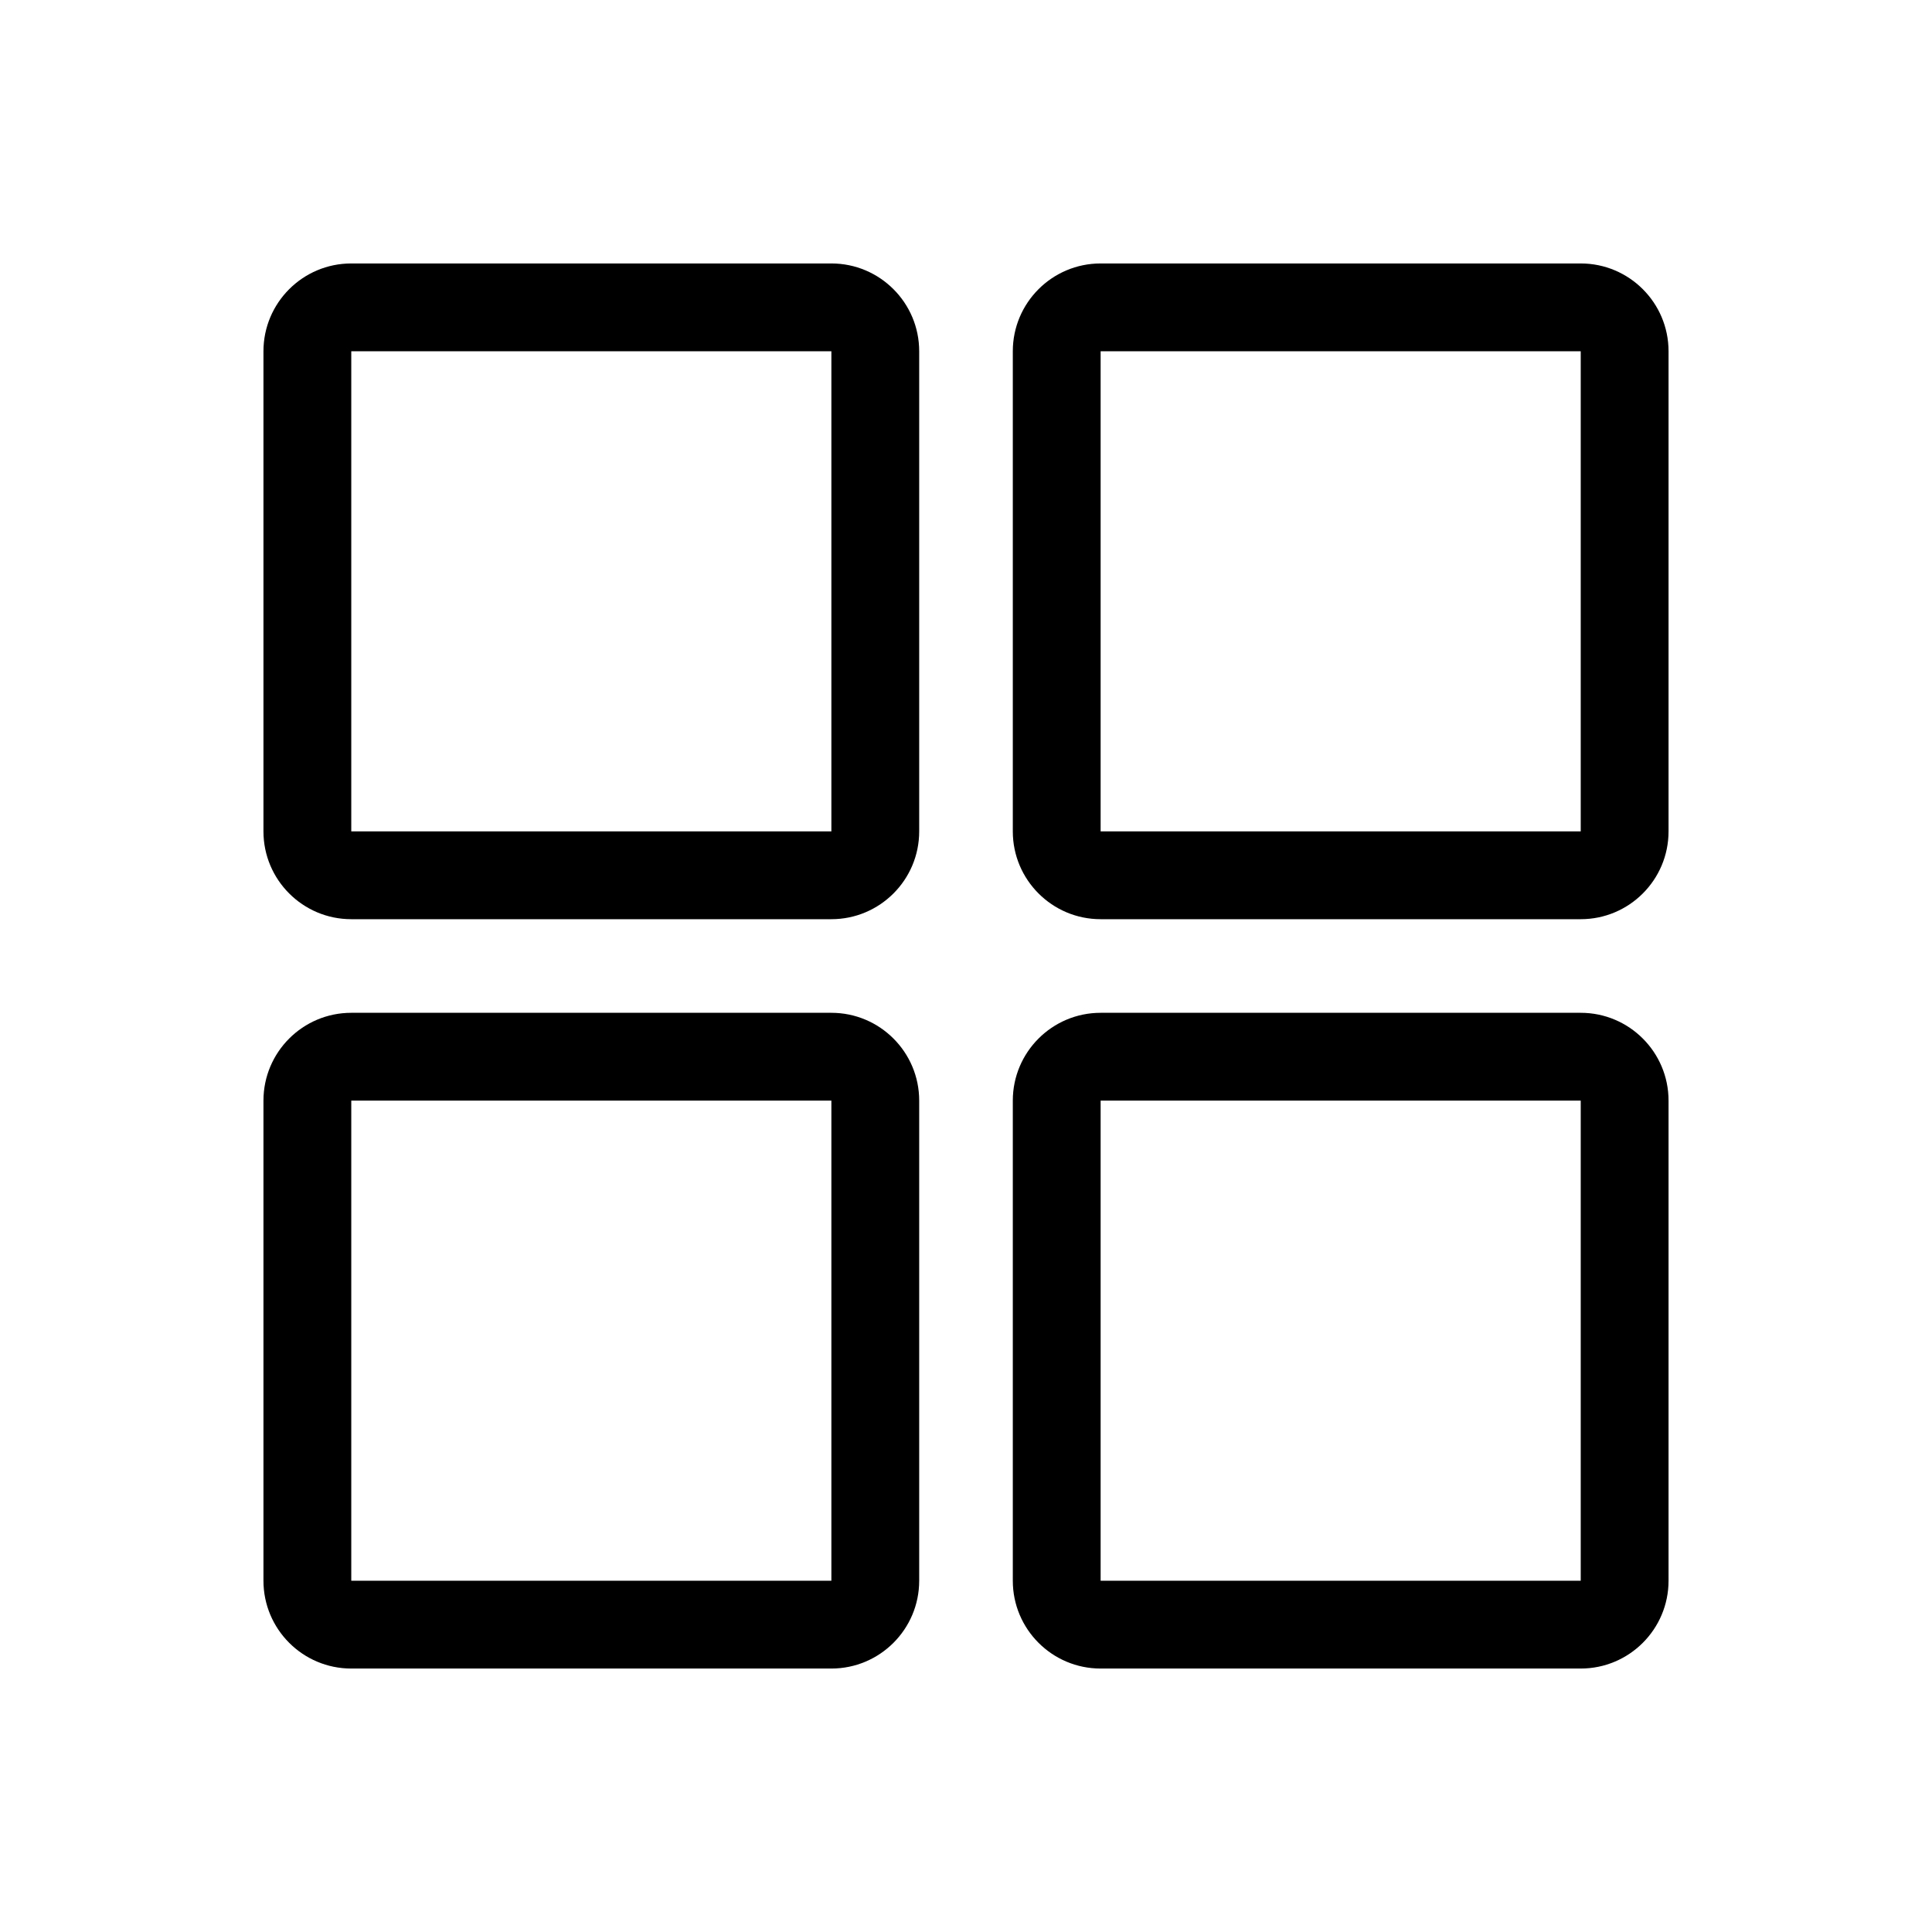 <svg width="22" height="22" viewBox="0 0 22 22" fill="none" xmlns="http://www.w3.org/2000/svg">
<path fill-rule="evenodd" clip-rule="evenodd" d="M4 4H9.467V9.467H4V4V4ZM3 4C3 3.448 3.448 3 4 3H9.467C10.019 3 10.467 3.448 10.467 4V9.467C10.467 10.019 10.019 10.467 9.467 10.467H4C3.448 10.467 3 10.019 3 9.467V4ZM12.533 4H18V9.467H12.533V4ZM11.533 4C11.533 3.448 11.981 3 12.533 3H18C18.552 3 19 3.448 19 4V9.467C19 10.019 18.552 10.467 18 10.467H12.533C11.981 10.467 11.533 10.019 11.533 9.467V4ZM18 12.533H12.533V18H18V12.533ZM12.533 11.533C11.981 11.533 11.533 11.981 11.533 12.533V18C11.533 18.552 11.981 19 12.533 19H18C18.552 19 19 18.552 19 18V12.533C19 11.981 18.552 11.533 18 11.533H12.533ZM4 12.533H9.467V18H4V12.533ZM3 12.533C3 11.981 3.448 11.533 4 11.533H9.467C10.019 11.533 10.467 11.981 10.467 12.533V18C10.467 18.552 10.019 19 9.467 19H4C3.448 19 3 18.552 3 18V12.533Z" fill="black"/>
</svg>
